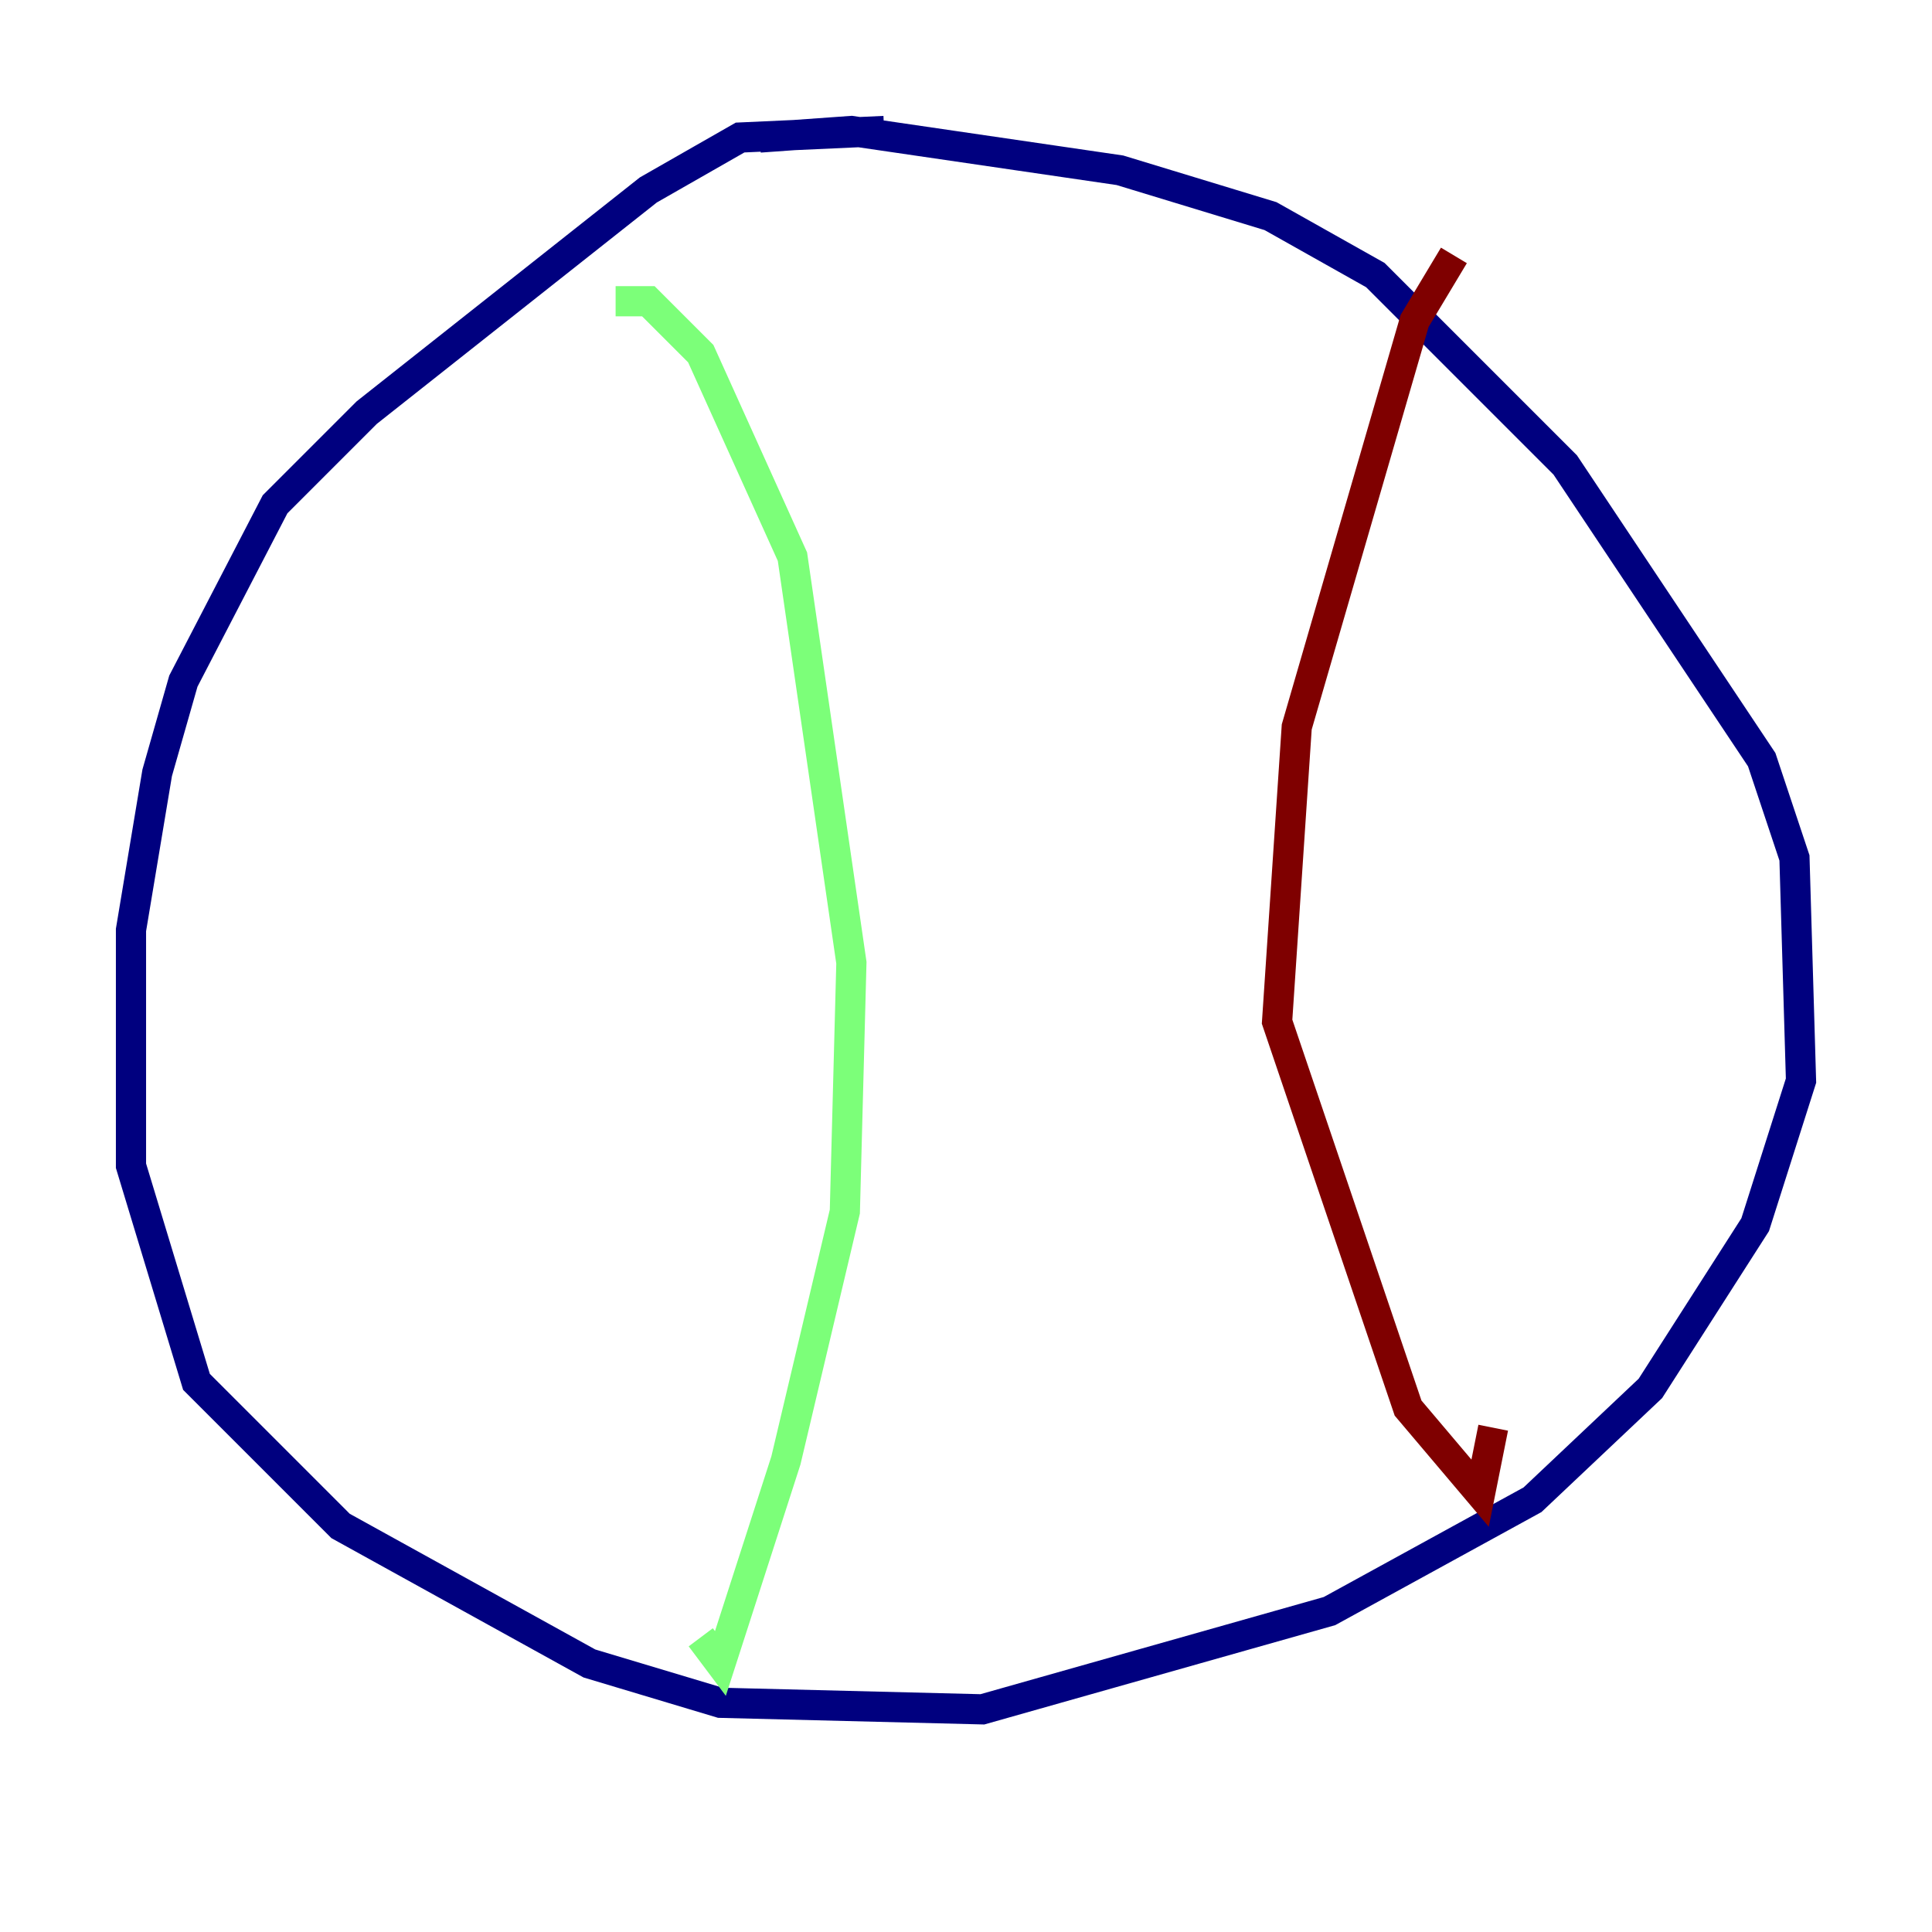 <?xml version="1.0" encoding="utf-8" ?>
<svg baseProfile="tiny" height="128" version="1.2" viewBox="0,0,128,128" width="128" xmlns="http://www.w3.org/2000/svg" xmlns:ev="http://www.w3.org/2001/xml-events" xmlns:xlink="http://www.w3.org/1999/xlink"><defs /><polyline fill="none" points="58.576,8.678 49.031,9.112 42.956,12.583 24.298,27.336 18.224,33.41 12.149,45.125 10.414,51.2 8.678,61.614 8.678,77.234 13.017,91.552 22.563,101.098 39.051,110.21 47.729,112.814 65.085,113.248 88.081,106.739 101.532,99.363 109.342,91.986 116.285,81.139 119.322,71.593 118.888,56.841 116.719,50.332 103.702,30.807 91.119,18.224 84.176,14.319 74.197,11.281 56.407,8.678 50.332,9.112" stroke="#00007f" stroke-width="2" /><polyline fill="none" points="40.786,19.959 42.956,19.959 46.427,23.43 52.502,36.881 56.407,63.783 55.973,80.271 52.068,96.759 47.729,110.21 46.427,108.475" stroke="#7cff79" stroke-width="2" /><polyline fill="none" points="96.325,16.922 93.722,21.261 85.912,48.163 84.61,67.688 93.288,93.288 98.061,98.929 98.929,94.59" stroke="#7f0000" stroke-width="2" /></svg>